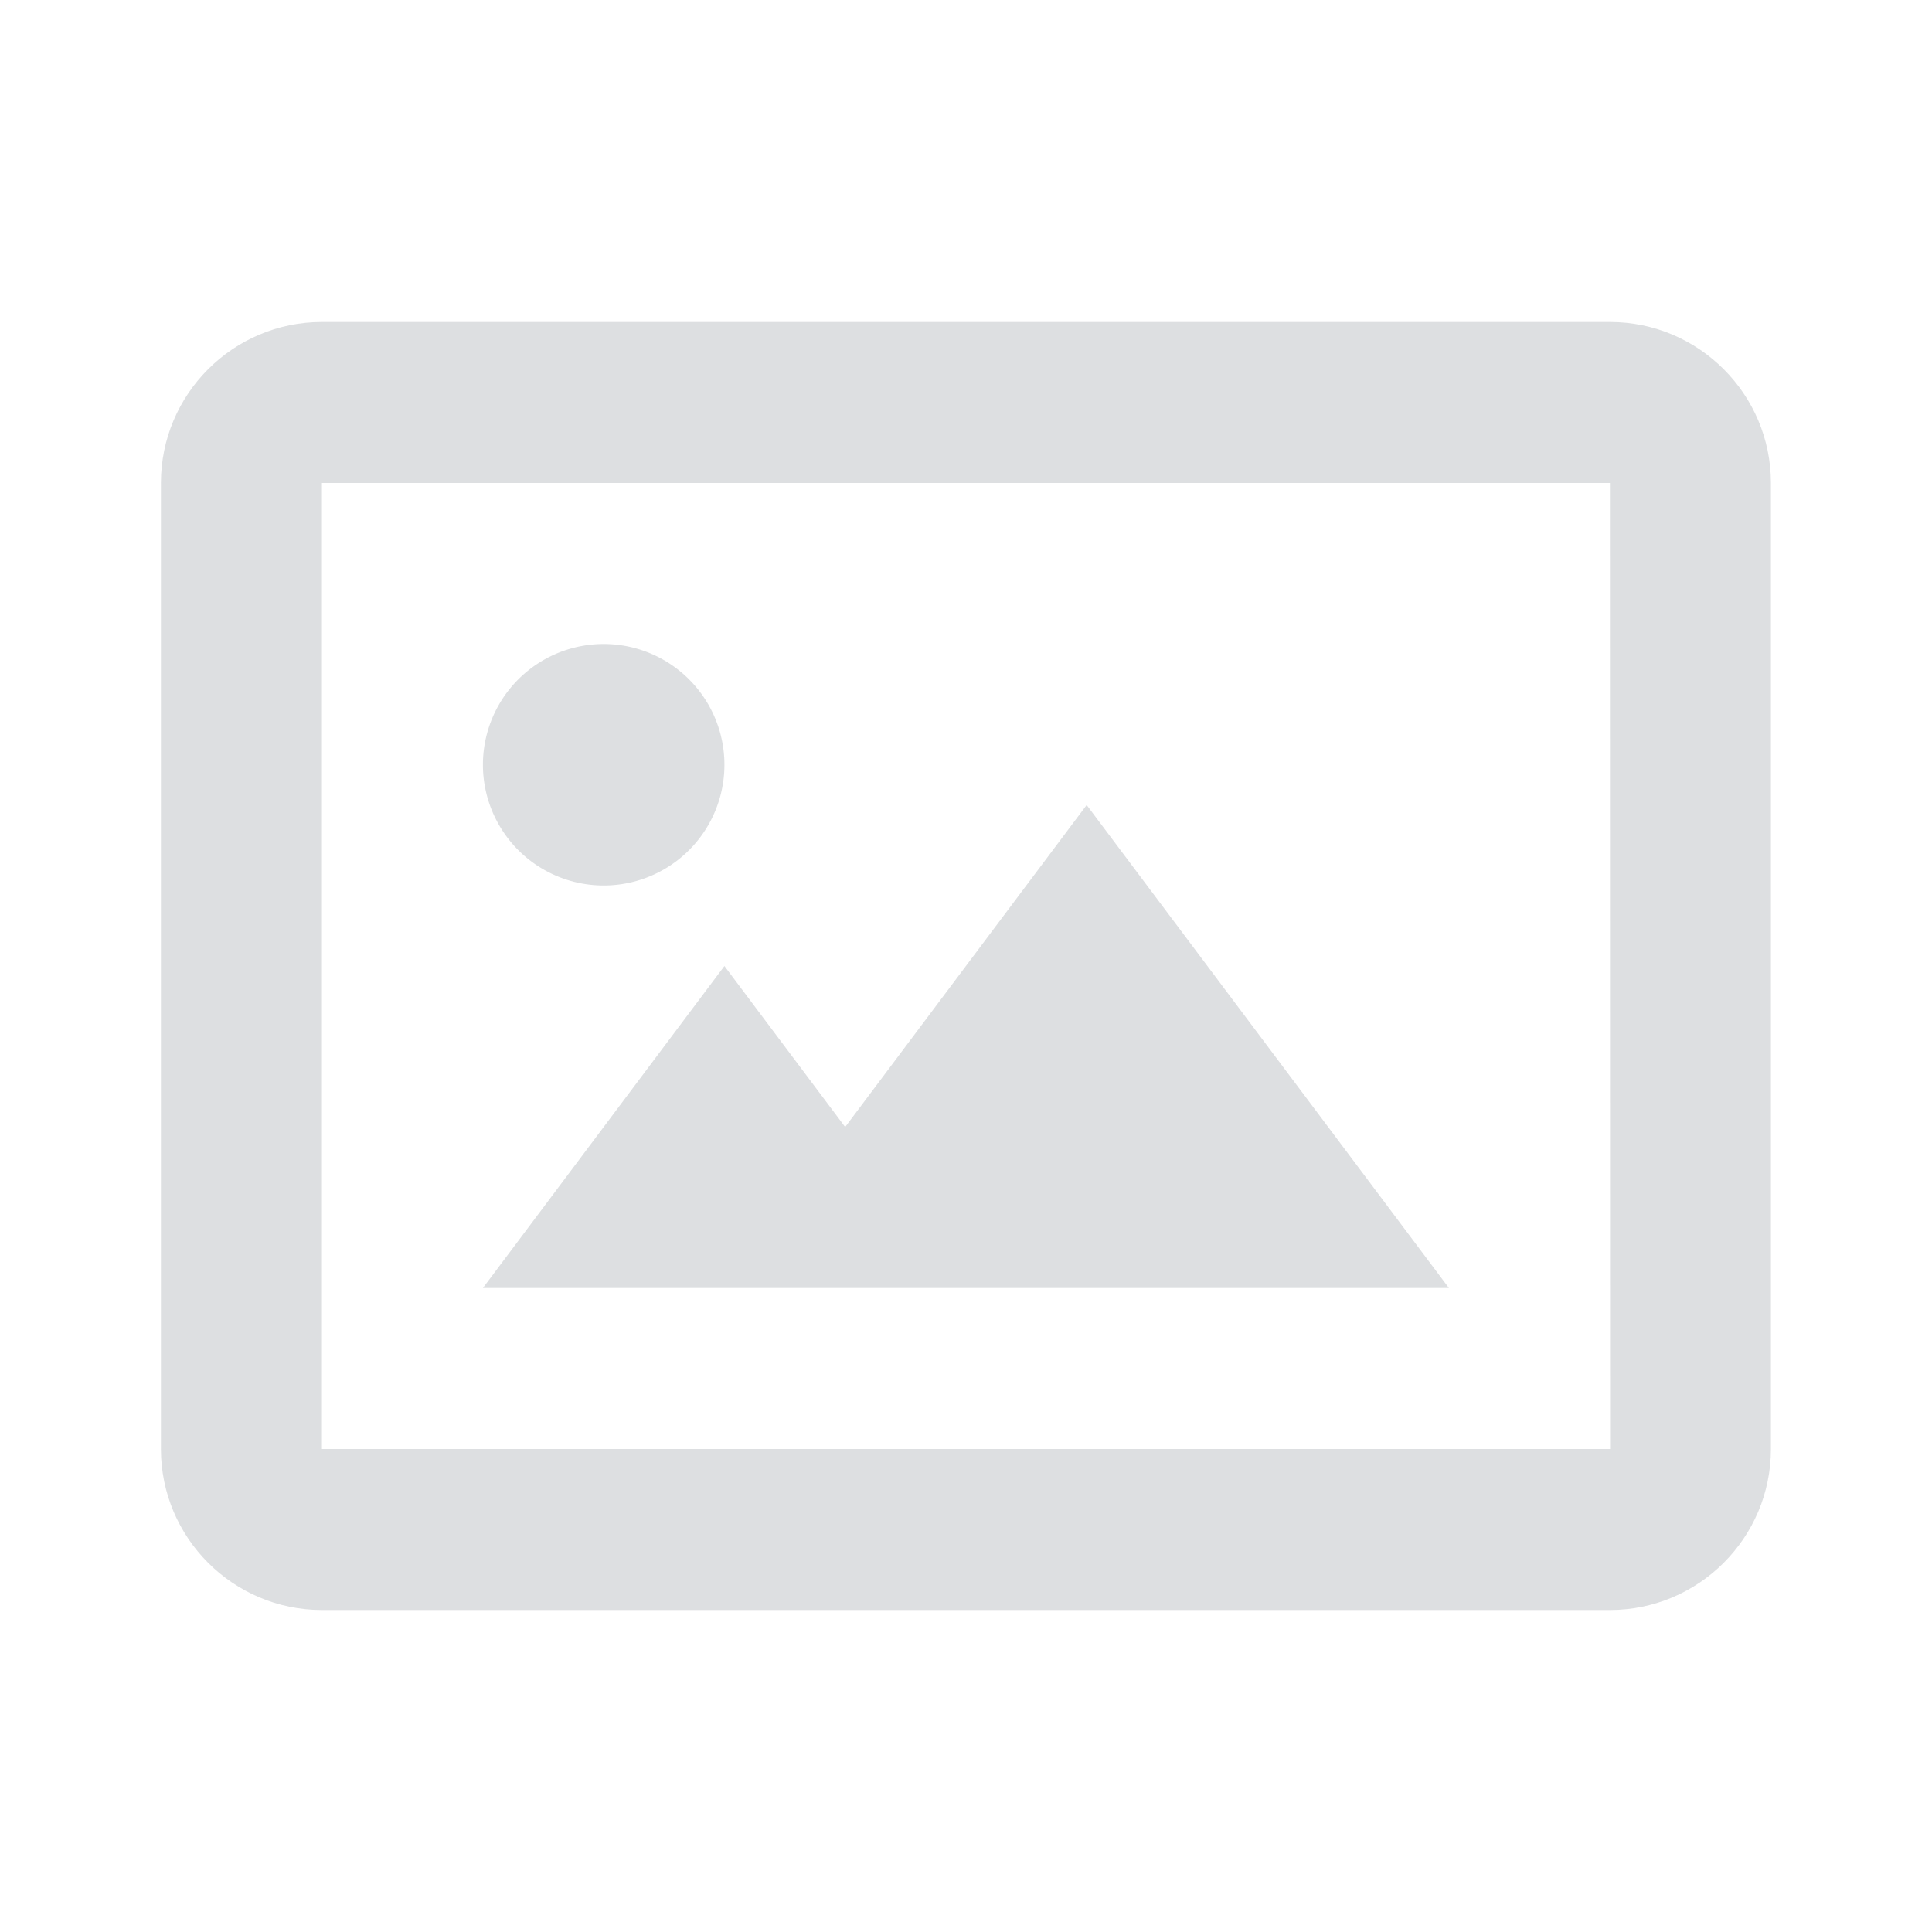 <svg width="24" height="24" fill="none" xmlns="http://www.w3.org/2000/svg"><path d="M7.499 11a1.5 1.5 0 1 0 0-3 1.5 1.5 0 0 0 0 3zM10.499 14l-1.5-2-3 4h12l-4.5-6-3 4z" fill="#595F6C" fill-opacity=".2"/><path d="M19.999 4h-16c-1.103 0-2 .897-2 2v12c0 1.103.897 2 2 2h16c1.103 0 2-.897 2-2V6c0-1.103-.897-2-2-2zm-16 14V6h16l.002 12H3.999z" fill="#595F6C" fill-opacity=".2"/></svg>